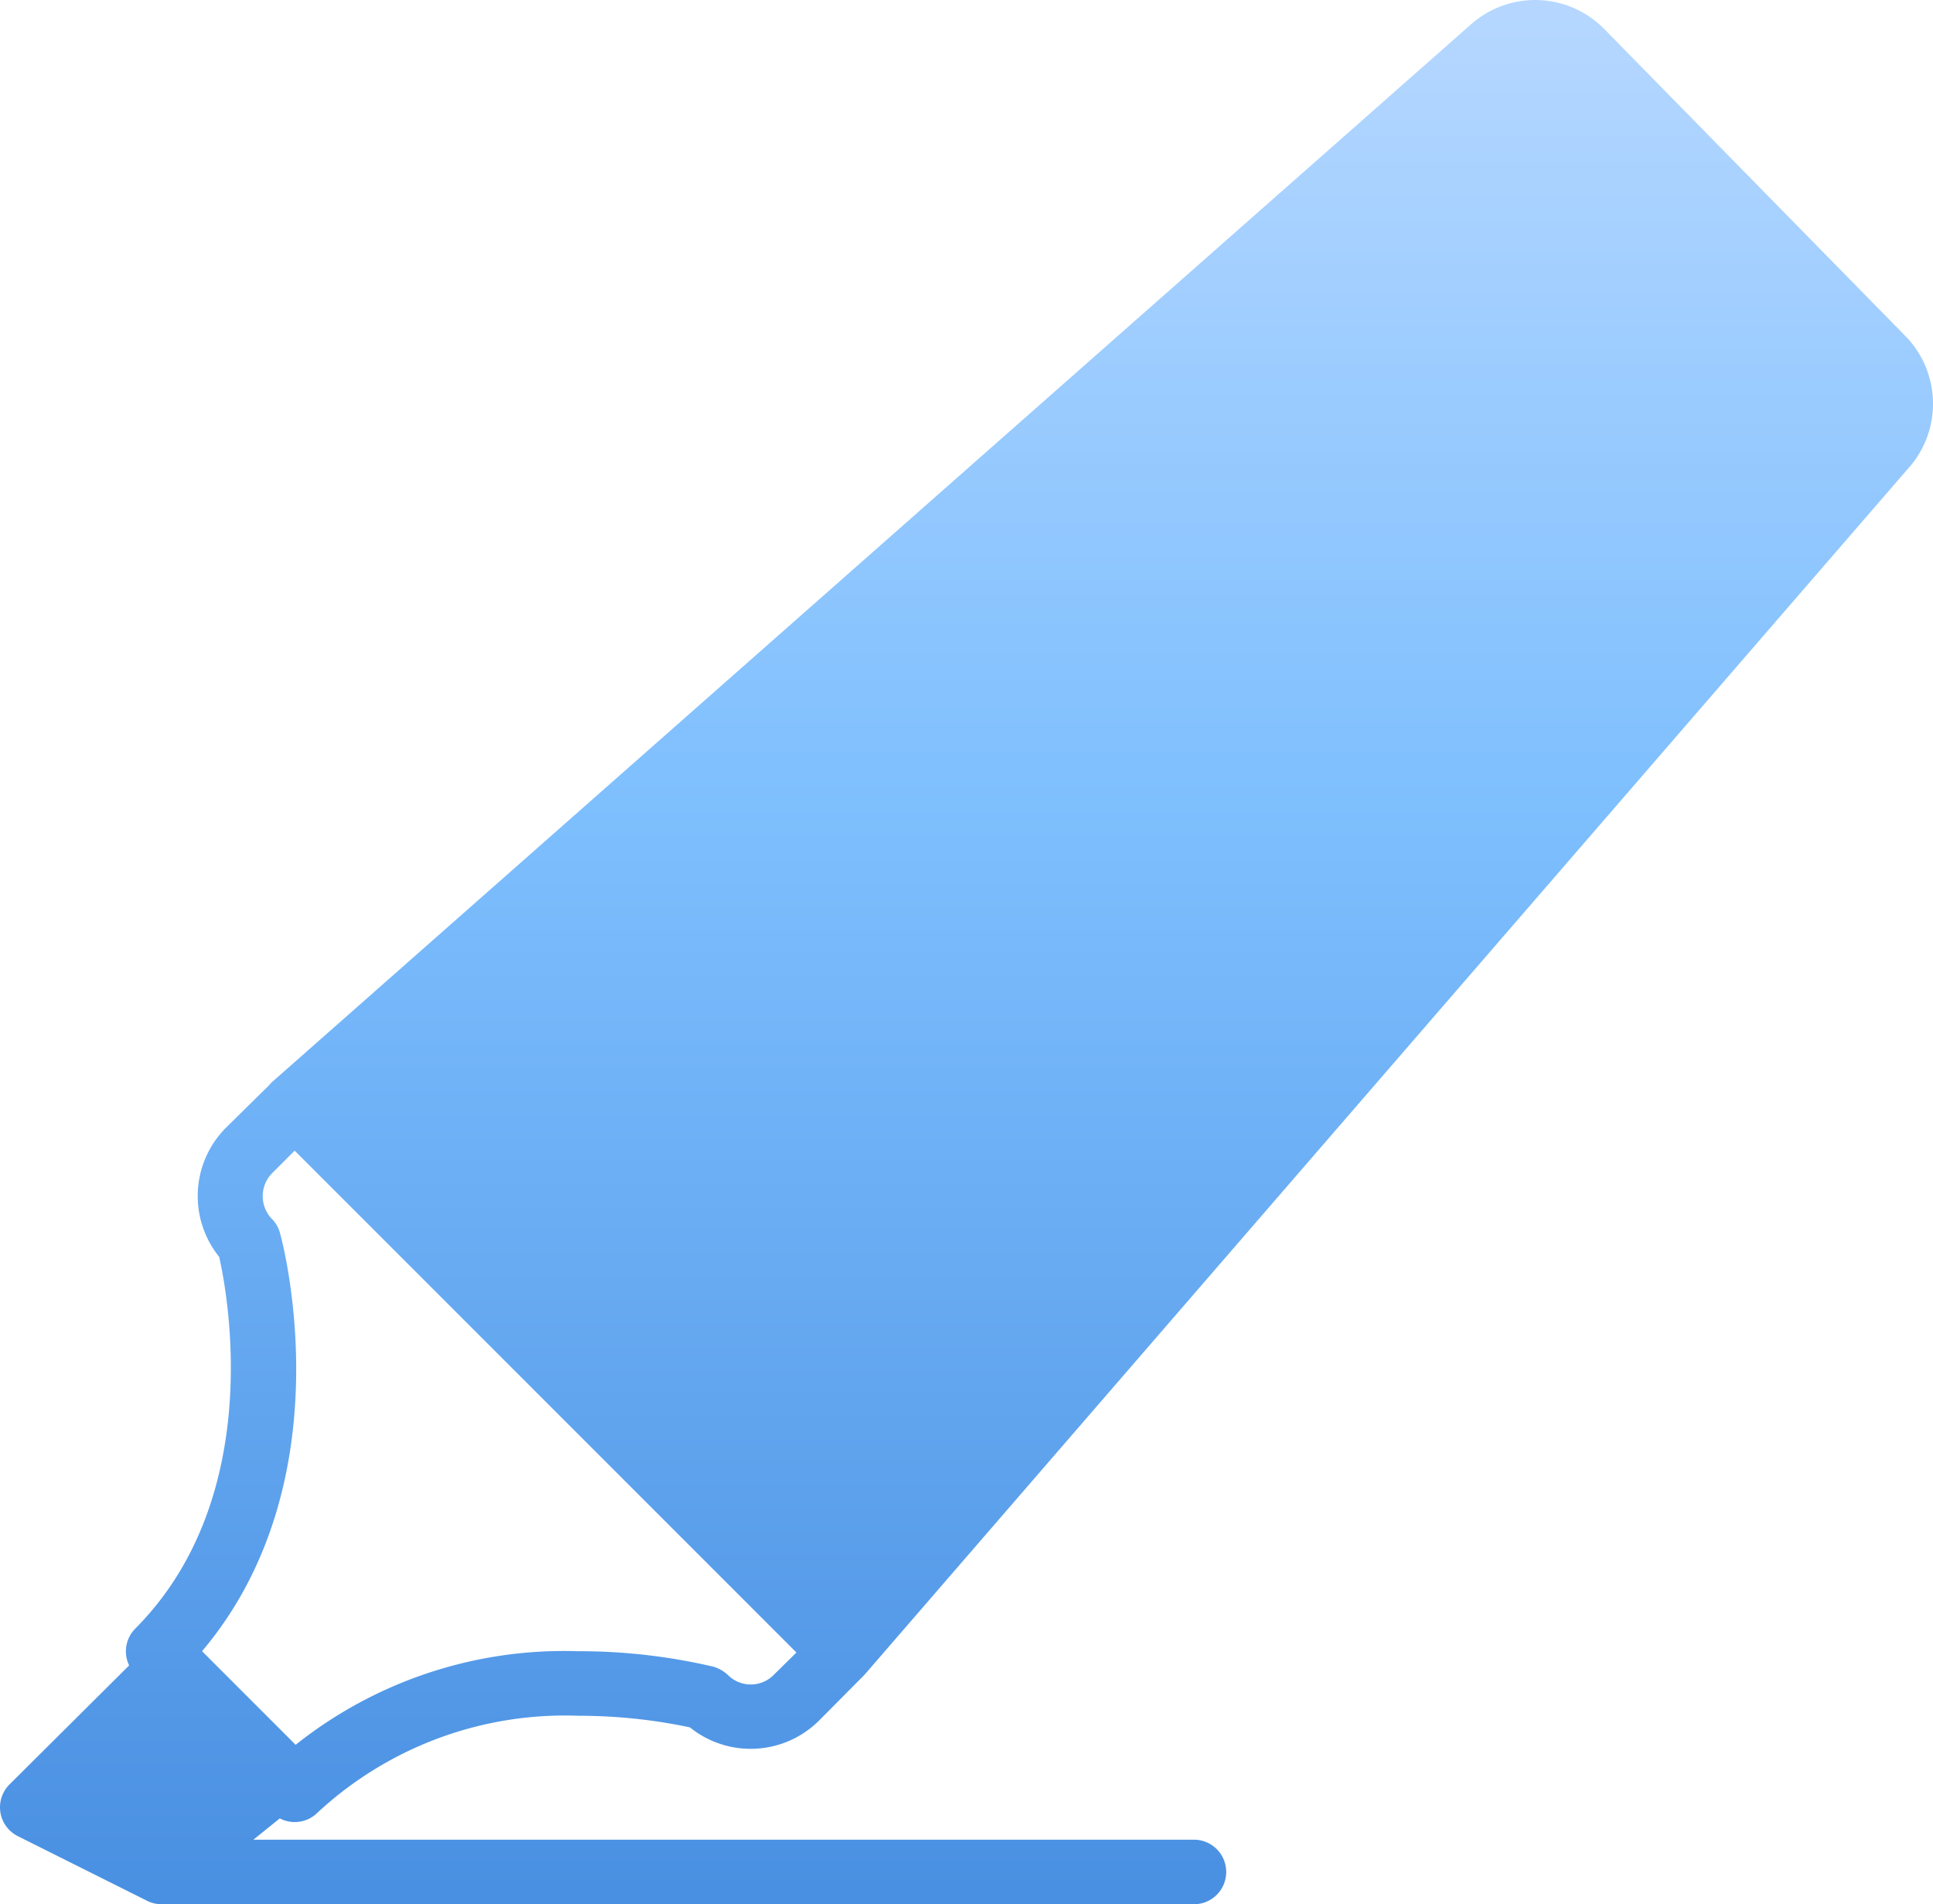 <svg xmlns="http://www.w3.org/2000/svg" viewBox="0 0 59.906 59.003">
    <defs>
        <style>
            .cls-1{fill:url(#linear-gradient)}
        </style>
        <linearGradient id="linear-gradient" x1=".5" x2=".5" y2="1" gradientUnits="objectBoundingBox">
            <stop offset="0" stop-color="#b5d7ff"/>
            <stop offset=".42" stop-color="#7ebffe"/>
            <stop offset="1" stop-color="#4a90e2"/>
        </linearGradient>
    </defs>
    <g id="noun_highlighter_960604_000000" transform="translate(.002 -.997)">
        <path id="Path_561" d="M.55 57.89l4 2A1 1 0 0 0 5 60h32a1 1 0 0 0 0-2H7.85l.82-.66a1 1 0 0 0 1.17-.18 11.28 11.28 0 0 1 8.09-3 16.62 16.62 0 0 1 3.45.36 3 3 0 0 0 4-.21l1.41-1.42 32.45-37.5a3 3 0 0 0-.21-4L49.7 1.88a3 3 0 0 0-4.09-.15L8.57 34.4l-.15.13-.09.1L7 35.94a3 3 0 0 0-.21 4c.28 1.23 1.42 7.5-2.62 11.54A1 1 0 0 0 4 52.6L.29 56.29a1 1 0 0 0 .26 1.6zm8.13-18.67a1 1 0 0 0-.24-.44 1.014 1.014 0 0 1-.01-1.43l.7-.7L24.68 52.2l-.71.7a1 1 0 0 1-1.41 0 1.13 1.13 0 0 0-.45-.26 18.19 18.19 0 0 0-4.19-.48 13.36 13.36 0 0 0-8.76 2.9l-2.9-2.9c4.45-5.27 2.51-12.62 2.42-12.94z" class="cls-1" data-name="Path 561"/>
    </g>
</svg>
